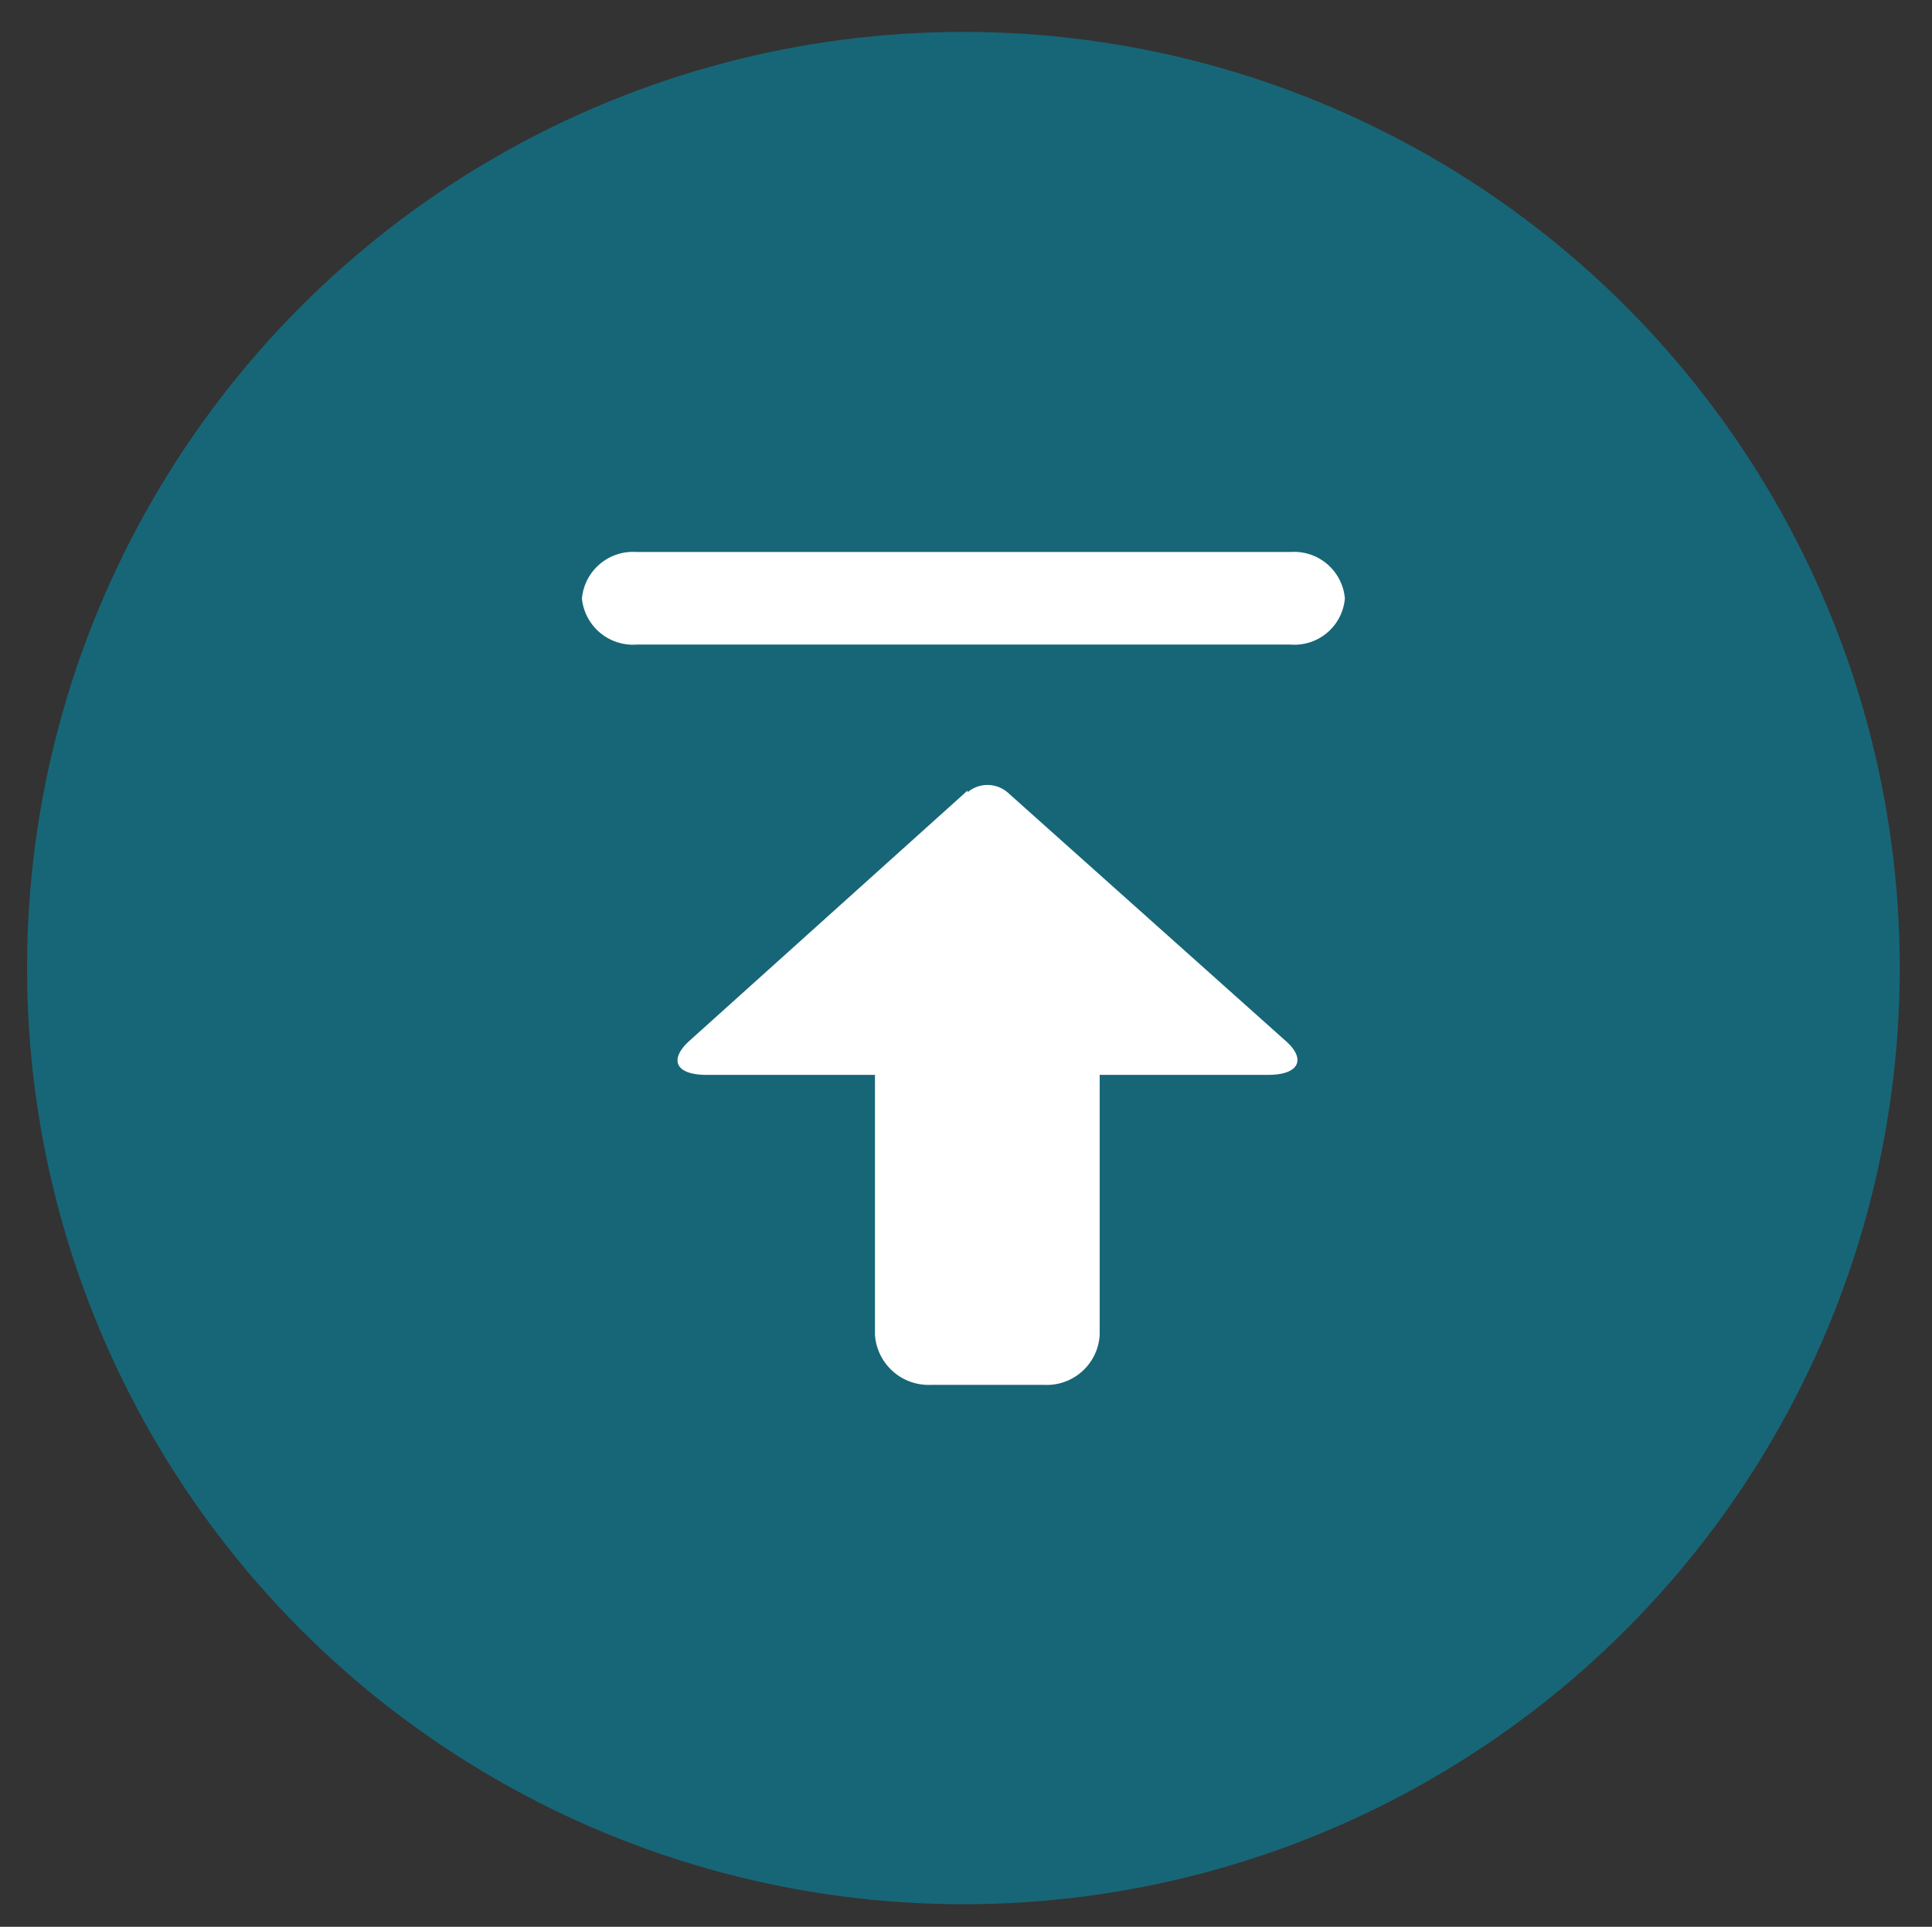<svg id="圖層_1" data-name="圖層 1" xmlns="http://www.w3.org/2000/svg" viewBox="0 0 55.71 55.57"><rect x="0" y="0" width="55.71" height="55.57" fill="#333333" stroke="none"/><defs><style>.cls-1{fill:#0c7d94;opacity:0.7;isolation:isolate;}.cls-2{fill:#fff;}</style></defs><circle id="Oval_3" data-name="Oval 3" class="cls-1" cx="27.78" cy="27.92" r="27"/><path id="Shape" class="cls-2" d="M18.36,15.92a1.48,1.48,0,0,0-1.58,1.34,1.48,1.48,0,0,0,1.58,1.33H37.21a1.46,1.46,0,0,0,1.57-1.33,1.47,1.47,0,0,0-1.57-1.34ZM27.9,22.8,19.9,30c-.63.56-.42,1,.47,1h4.86v7.5a1.55,1.55,0,0,0,1.62,1.44h3.24a1.53,1.53,0,0,0,1.62-1.44V31h4.86c.9,0,1.11-.46.48-1l-8-7.15a.89.89,0,0,0-1.15,0Z"/></svg>